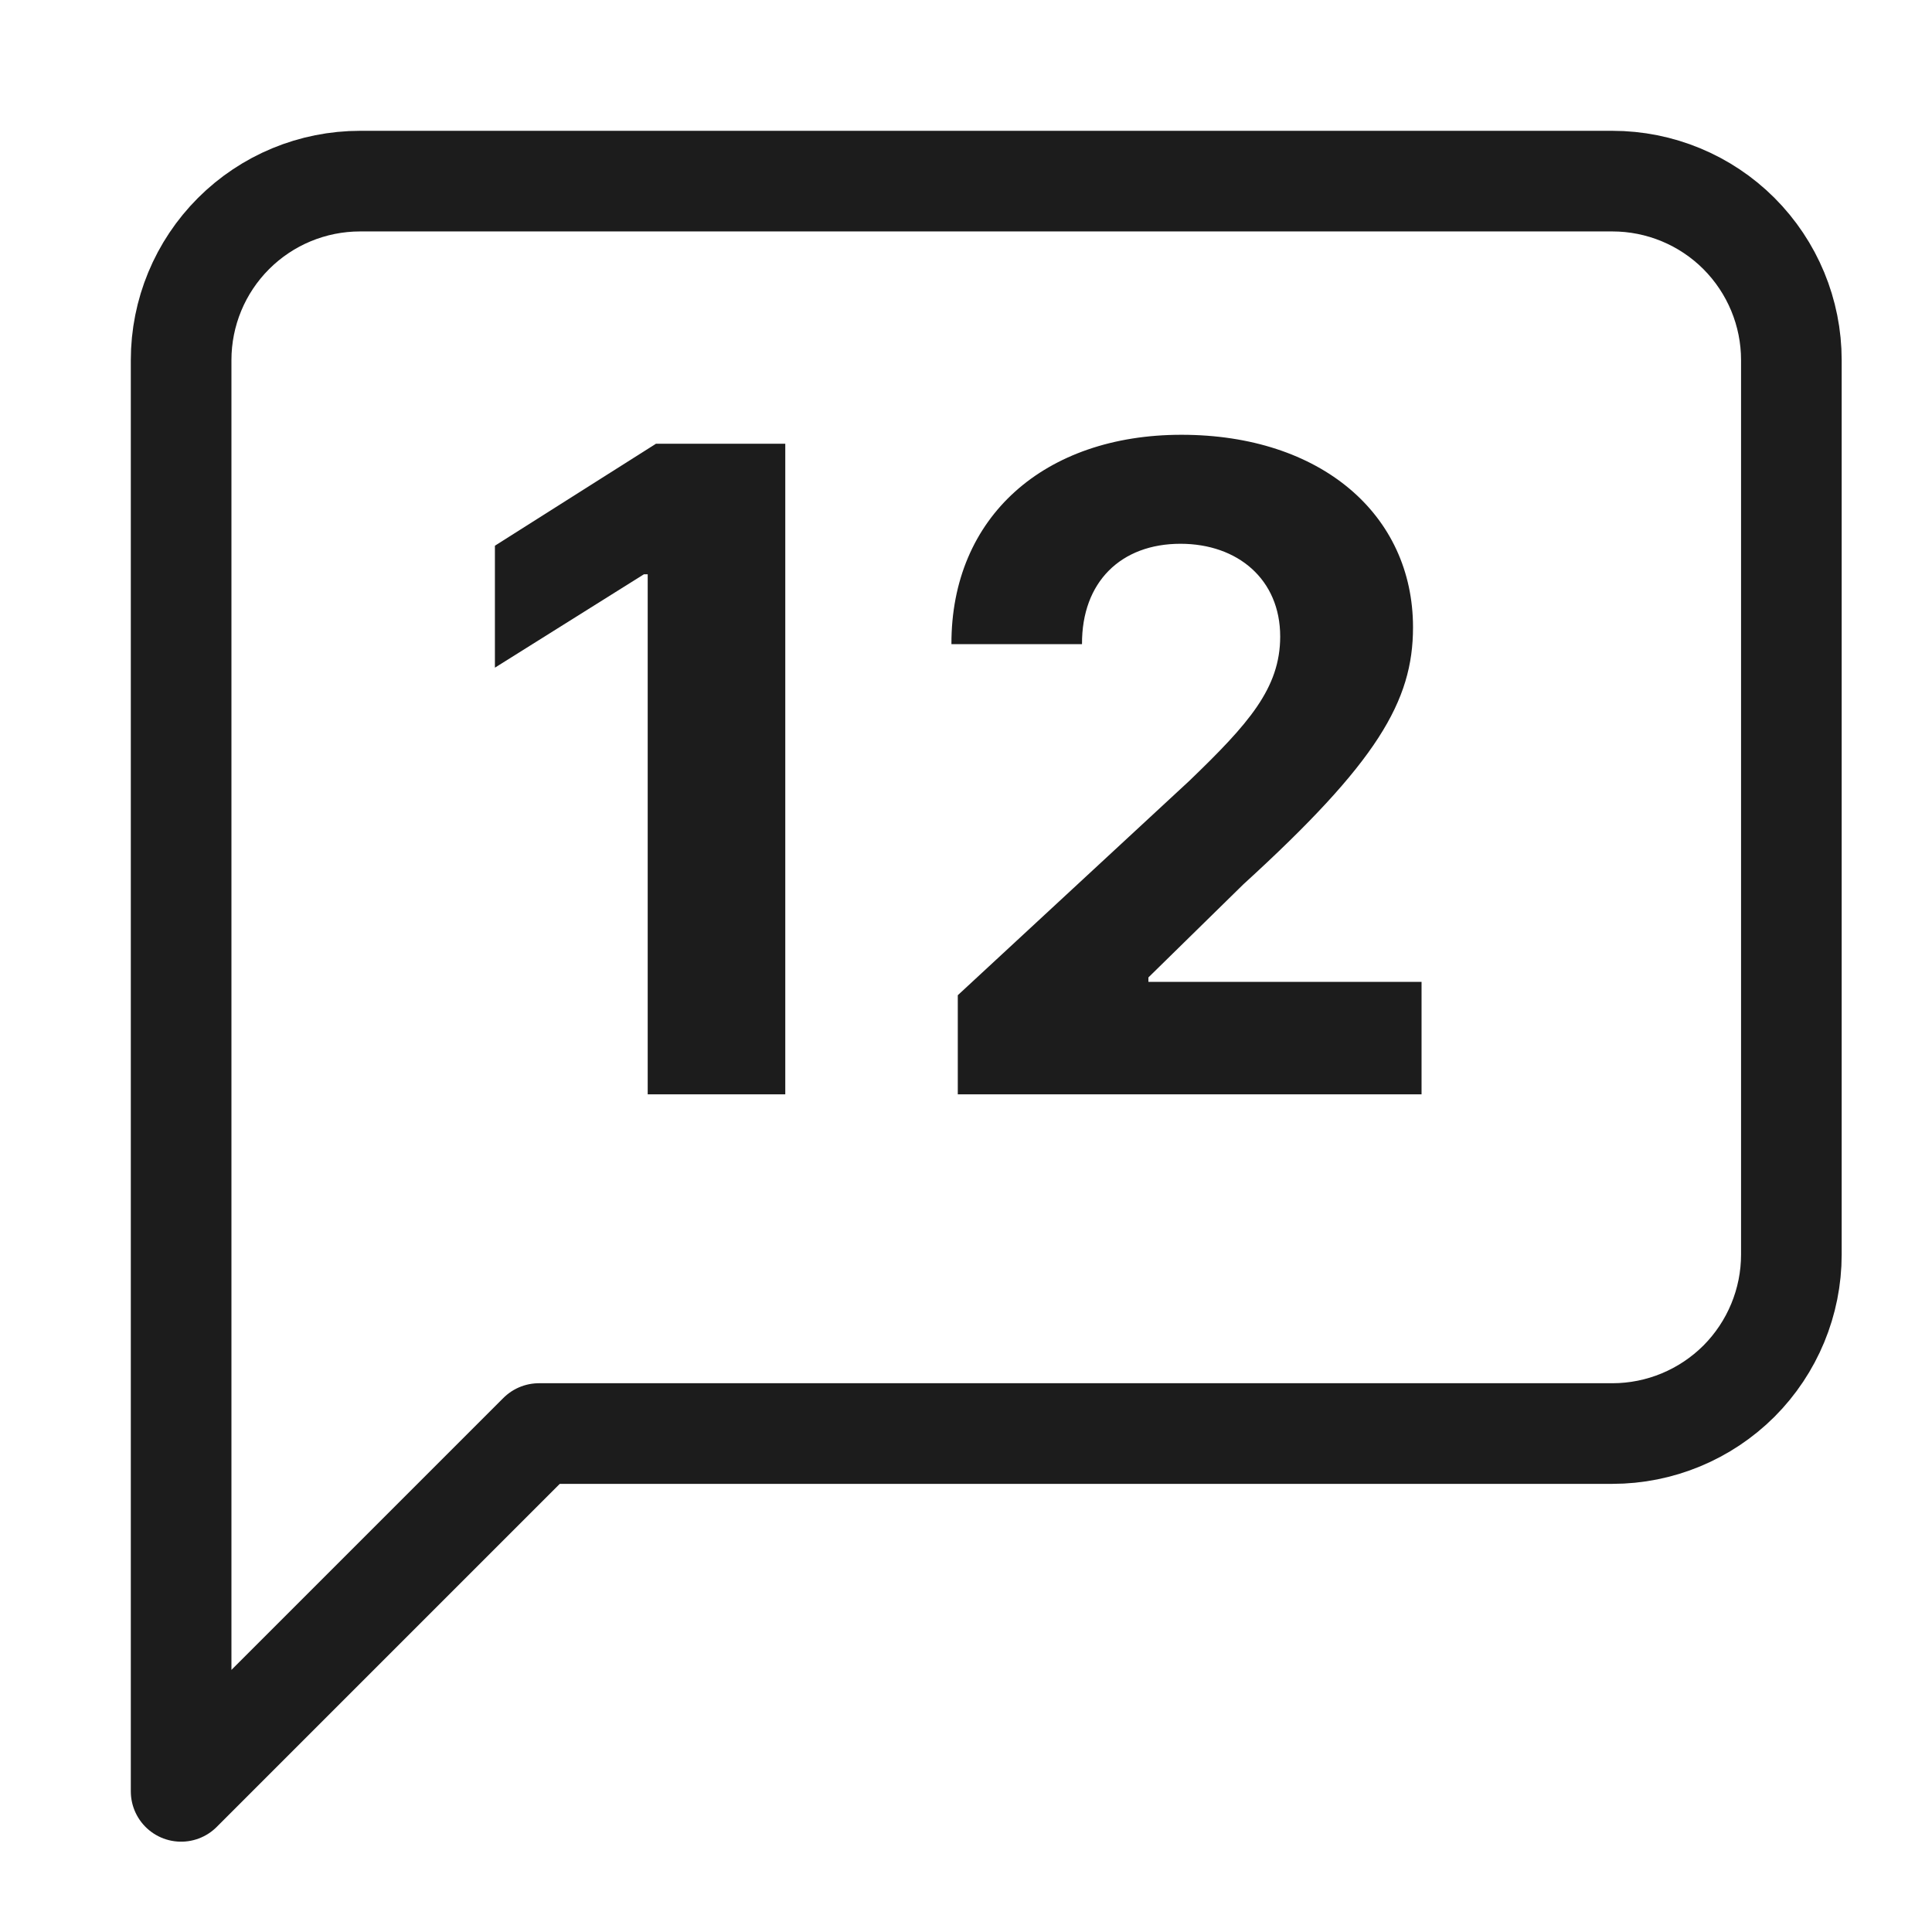 <svg width="24" height="24" viewBox="0 0 24 24" fill="none" xmlns="http://www.w3.org/2000/svg">
<path d="M22.253 15.585C22.253 16.174 22.018 16.74 21.602 17.157C21.185 17.573 20.619 17.808 20.03 17.808H6.695L2.25 22.253V4.473C2.25 3.883 2.484 3.318 2.901 2.901C3.318 2.484 3.883 2.25 4.473 2.25H20.03C20.619 2.25 21.185 2.484 21.602 2.901C22.018 3.318 22.253 3.883 22.253 4.473V15.585Z" stroke="#1C1C1C" stroke-width="1.25" stroke-linecap="round" stroke-linejoin="round"/>
<path d="M9.755 5.512H8.149L6.148 6.779V8.294L7.999 7.134H8.046V13.594H9.755V5.512Z" fill="#1C1C1C"/>
<path d="M11.898 13.594H17.659V12.197H14.266V12.142L15.446 10.985C17.107 9.47 17.553 8.712 17.553 7.793C17.553 6.392 16.409 5.401 14.676 5.401C12.979 5.401 11.815 6.416 11.819 8.002H13.441C13.437 7.228 13.926 6.755 14.664 6.755C15.375 6.755 15.903 7.197 15.903 7.907C15.903 8.55 15.509 8.992 14.775 9.699L11.898 12.363V13.594Z" fill="#1C1C1C"/>
</svg>
